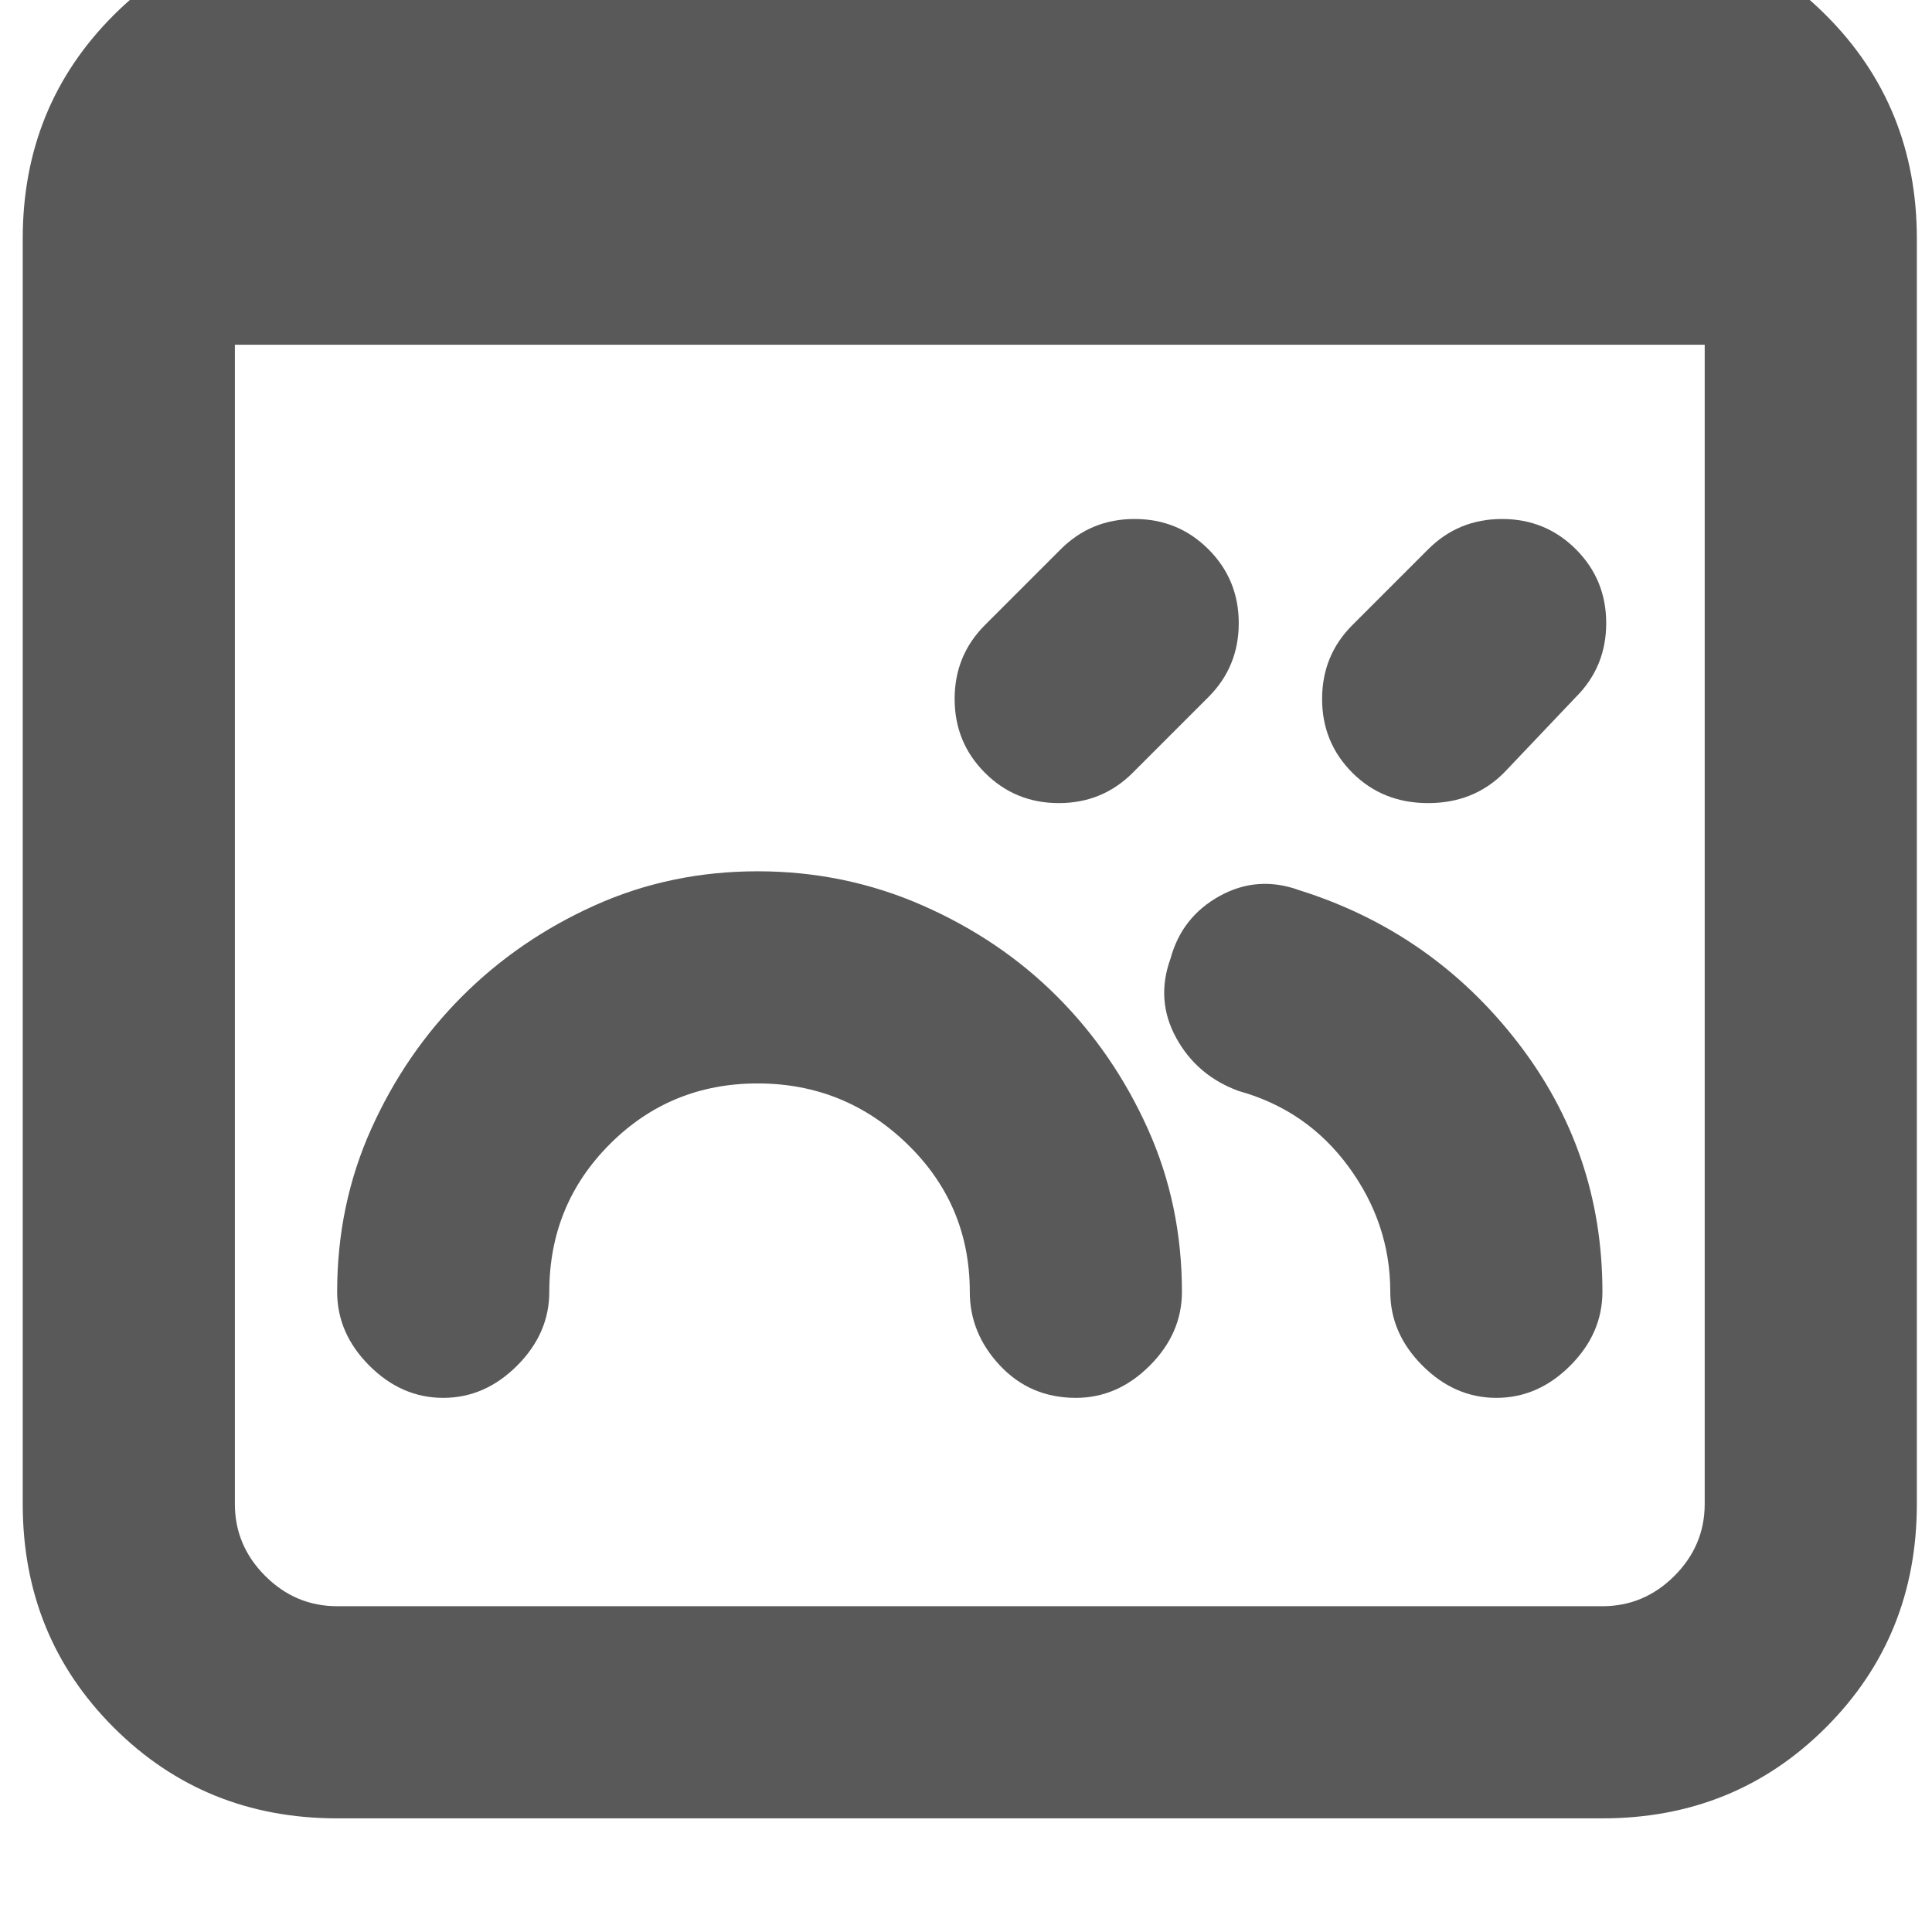 <svg xmlns="http://www.w3.org/2000/svg" version="1.1" xmlns:xlink="http://www.w3.org/1999/xlink" viewBox="0 0 510 510" preserveAspectRatio="xMidYMid">
                    <defs><style>.cls-1{fill:#595959;}</style></defs>
                    <title>dishwasher</title>
                    <g id="Layer_2" data-name="Layer 2"><g id="dishwasher">
                    <path class="cls-1" d="M423-20q35 0 59 24t24 59v334q0 35-24 59t-59 24H89q-35 0-59-24T6 397V63Q6 28 30 4t59-24h334zm27 111H62v306q0 11 8 19t19 8h334q11 0 19-8t8-19V91zm-73 54q8-8 19.5-8t19.5 8 8 19.5-8 19.5l-19 20q-8 8-20 8t-20-8-8-19.5 8-19.5zm-117 59q-8-8-8-19.5t8-19.5l20-20q8-8 19.5-8t19.5 8 8 19.5-8 19.5l-20 20q-8 8-19.5 8t-19.5-8zM89 341q0-23 9-43t24-35 35-24 43-9 43.5 9 35.5 24 24 35 9 43q0 11-8.5 19.5T284 369q-12 0-20-8.5t-8-19.5q0-23-16.5-39T200 286t-39 16-16 39q0 11-8.5 19.5T117 369t-19.5-8.5T89 341zm254-106q35 11 57.5 40t22.5 66q0 11-8.5 19.5T395 369t-19.5-8.5T367 341q0-18-11-33t-29-20q-11-4-16.5-14t-1.5-21q3-11 13-16.5t21-1.5z"></path>
                    </g></g>
                    </svg>